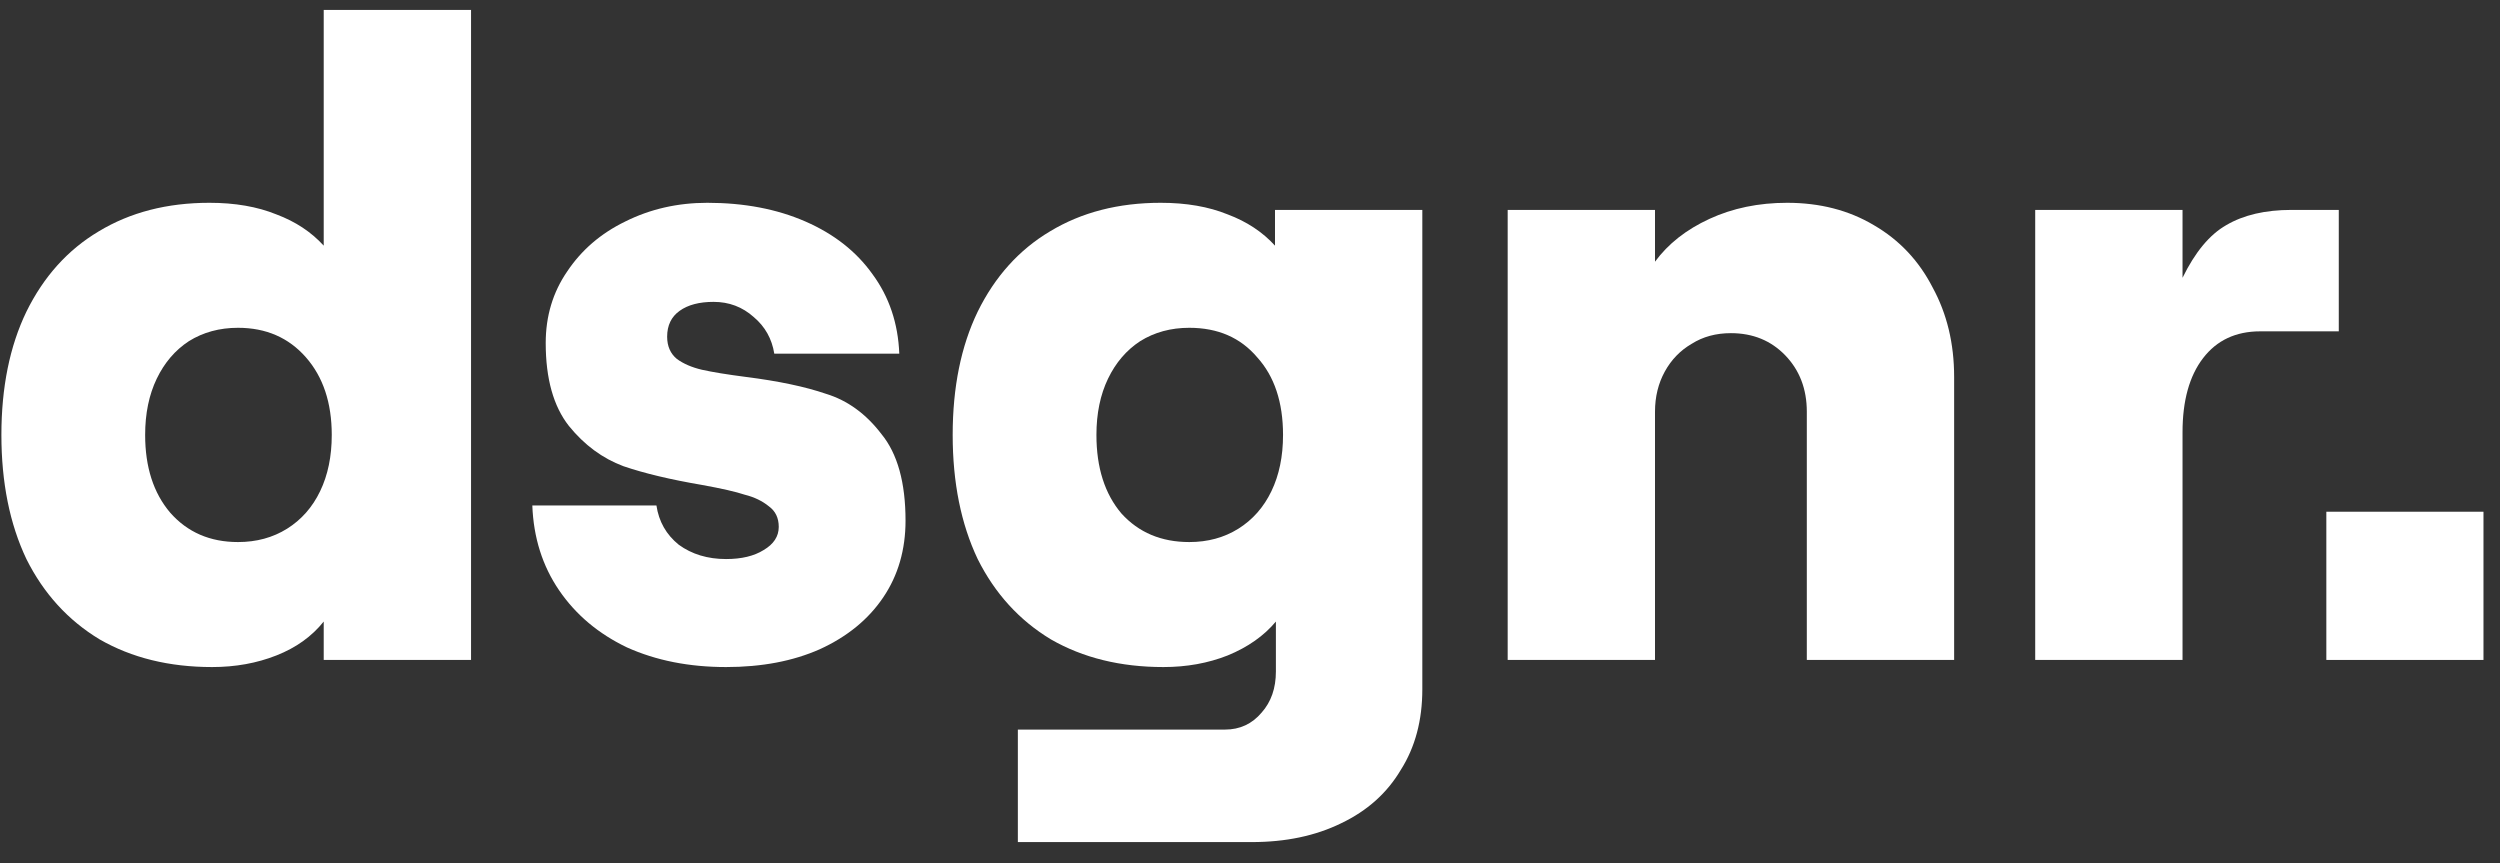 <svg width="84" height="29" viewBox="0 0 84 29" fill="none" xmlns="http://www.w3.org/2000/svg">
<rect x="0" y="0" width="84" height="29" fill="#333333" stroke="none"/>
<path d="M7.127 22.413C5.687 22.413 4.427 22.104 3.347 21.483C2.287 20.843 1.467 19.944 0.887 18.784C0.327 17.604 0.047 16.213 0.047 14.614C0.047 13.014 0.327 11.633 0.887 10.473C1.467 9.293 2.277 8.393 3.317 7.774C4.377 7.133 5.617 6.814 7.037 6.814C7.897 6.814 8.647 6.944 9.287 7.204C9.927 7.444 10.457 7.793 10.877 8.254V0.333H15.827V22.174H10.877V20.884C10.477 21.384 9.947 21.764 9.287 22.023C8.627 22.284 7.907 22.413 7.127 22.413ZM7.997 18.213C8.617 18.213 9.167 18.064 9.647 17.764C10.127 17.463 10.497 17.044 10.757 16.503C11.017 15.963 11.147 15.334 11.147 14.614C11.147 13.534 10.857 12.664 10.277 12.004C9.697 11.344 8.937 11.014 7.997 11.014C7.377 11.014 6.827 11.164 6.347 11.463C5.887 11.764 5.527 12.184 5.267 12.723C5.007 13.264 4.877 13.893 4.877 14.614C4.877 15.694 5.157 16.564 5.717 17.224C6.297 17.884 7.057 18.213 7.997 18.213Z" fill="white"/>
<path d="M24.396 22.413C23.156 22.413 22.046 22.194 21.066 21.753C20.106 21.294 19.346 20.654 18.786 19.834C18.226 19.014 17.926 18.064 17.886 16.983H22.056C22.136 17.523 22.386 17.963 22.806 18.303C23.246 18.623 23.776 18.784 24.396 18.784C24.916 18.784 25.336 18.683 25.656 18.483C25.996 18.284 26.166 18.023 26.166 17.703C26.166 17.404 26.056 17.174 25.836 17.014C25.616 16.834 25.346 16.703 25.026 16.623C24.726 16.523 24.246 16.413 23.586 16.294C22.526 16.113 21.646 15.903 20.946 15.664C20.246 15.403 19.636 14.954 19.116 14.313C18.596 13.653 18.336 12.723 18.336 11.524C18.336 10.623 18.576 9.823 19.056 9.123C19.536 8.403 20.186 7.843 21.006 7.444C21.846 7.024 22.766 6.814 23.766 6.814C25.006 6.814 26.106 7.024 27.066 7.444C28.026 7.864 28.776 8.454 29.316 9.213C29.876 9.973 30.176 10.864 30.216 11.883H26.016C25.936 11.383 25.706 10.973 25.326 10.653C24.946 10.313 24.496 10.143 23.976 10.143C23.496 10.143 23.116 10.243 22.836 10.444C22.556 10.643 22.416 10.934 22.416 11.313C22.416 11.633 22.526 11.883 22.746 12.063C22.966 12.223 23.246 12.344 23.586 12.424C23.946 12.504 24.436 12.584 25.056 12.664C26.156 12.803 27.056 12.993 27.756 13.233C28.476 13.454 29.096 13.903 29.616 14.584C30.156 15.243 30.426 16.213 30.426 17.494C30.426 18.474 30.176 19.334 29.676 20.073C29.176 20.814 28.466 21.393 27.546 21.814C26.646 22.213 25.596 22.413 24.396 22.413Z" fill="white"/>
<path d="M34.2 24.514H41.16C41.66 24.514 42.07 24.323 42.39 23.944C42.71 23.584 42.87 23.123 42.87 22.564V20.884C42.47 21.363 41.93 21.744 41.25 22.023C40.59 22.284 39.87 22.413 39.09 22.413C37.65 22.413 36.39 22.104 35.31 21.483C34.25 20.843 33.43 19.944 32.85 18.784C32.29 17.604 32.01 16.213 32.01 14.614C32.01 13.014 32.29 11.633 32.85 10.473C33.43 9.293 34.24 8.393 35.28 7.774C36.34 7.133 37.58 6.814 39 6.814C39.86 6.814 40.61 6.944 41.25 7.204C41.89 7.444 42.42 7.793 42.84 8.254V7.053H47.79V23.163C47.79 24.203 47.55 25.104 47.07 25.863C46.61 26.643 45.94 27.244 45.06 27.663C44.2 28.084 43.2 28.294 42.06 28.294H34.2V24.514ZM39.96 18.213C40.58 18.213 41.13 18.064 41.61 17.764C42.09 17.463 42.46 17.044 42.72 16.503C42.98 15.963 43.11 15.334 43.11 14.614C43.11 13.514 42.82 12.643 42.24 12.004C41.68 11.344 40.92 11.014 39.96 11.014C39.34 11.014 38.79 11.164 38.31 11.463C37.85 11.764 37.49 12.184 37.23 12.723C36.97 13.264 36.84 13.893 36.84 14.614C36.84 15.713 37.12 16.593 37.68 17.253C38.26 17.893 39.02 18.213 39.96 18.213Z" fill="white"/>
<path d="M50.658 7.053H55.608V8.793C56.048 8.194 56.658 7.713 57.438 7.354C58.218 6.994 59.089 6.814 60.048 6.814C61.148 6.814 62.118 7.064 62.959 7.564C63.819 8.063 64.478 8.764 64.939 9.664C65.418 10.543 65.659 11.543 65.659 12.664V22.174H60.709V13.834C60.709 13.073 60.468 12.444 59.989 11.944C59.508 11.444 58.898 11.194 58.158 11.194C57.658 11.194 57.218 11.313 56.839 11.553C56.459 11.774 56.158 12.084 55.938 12.483C55.718 12.883 55.608 13.334 55.608 13.834V22.174H50.658V7.053Z" fill="white"/>
<path d="M75.943 11.133C75.123 11.133 74.483 11.434 74.023 12.034C73.563 12.633 73.333 13.463 73.333 14.524V22.174H68.383V7.053H73.333V9.334C73.753 8.473 74.243 7.883 74.803 7.564C75.383 7.223 76.113 7.053 76.993 7.053H78.583V11.133H75.943Z" fill="white"/>
<path d="M83.445 17.194V22.174H78.165V17.194H83.445Z" fill="white"/>
</svg>
